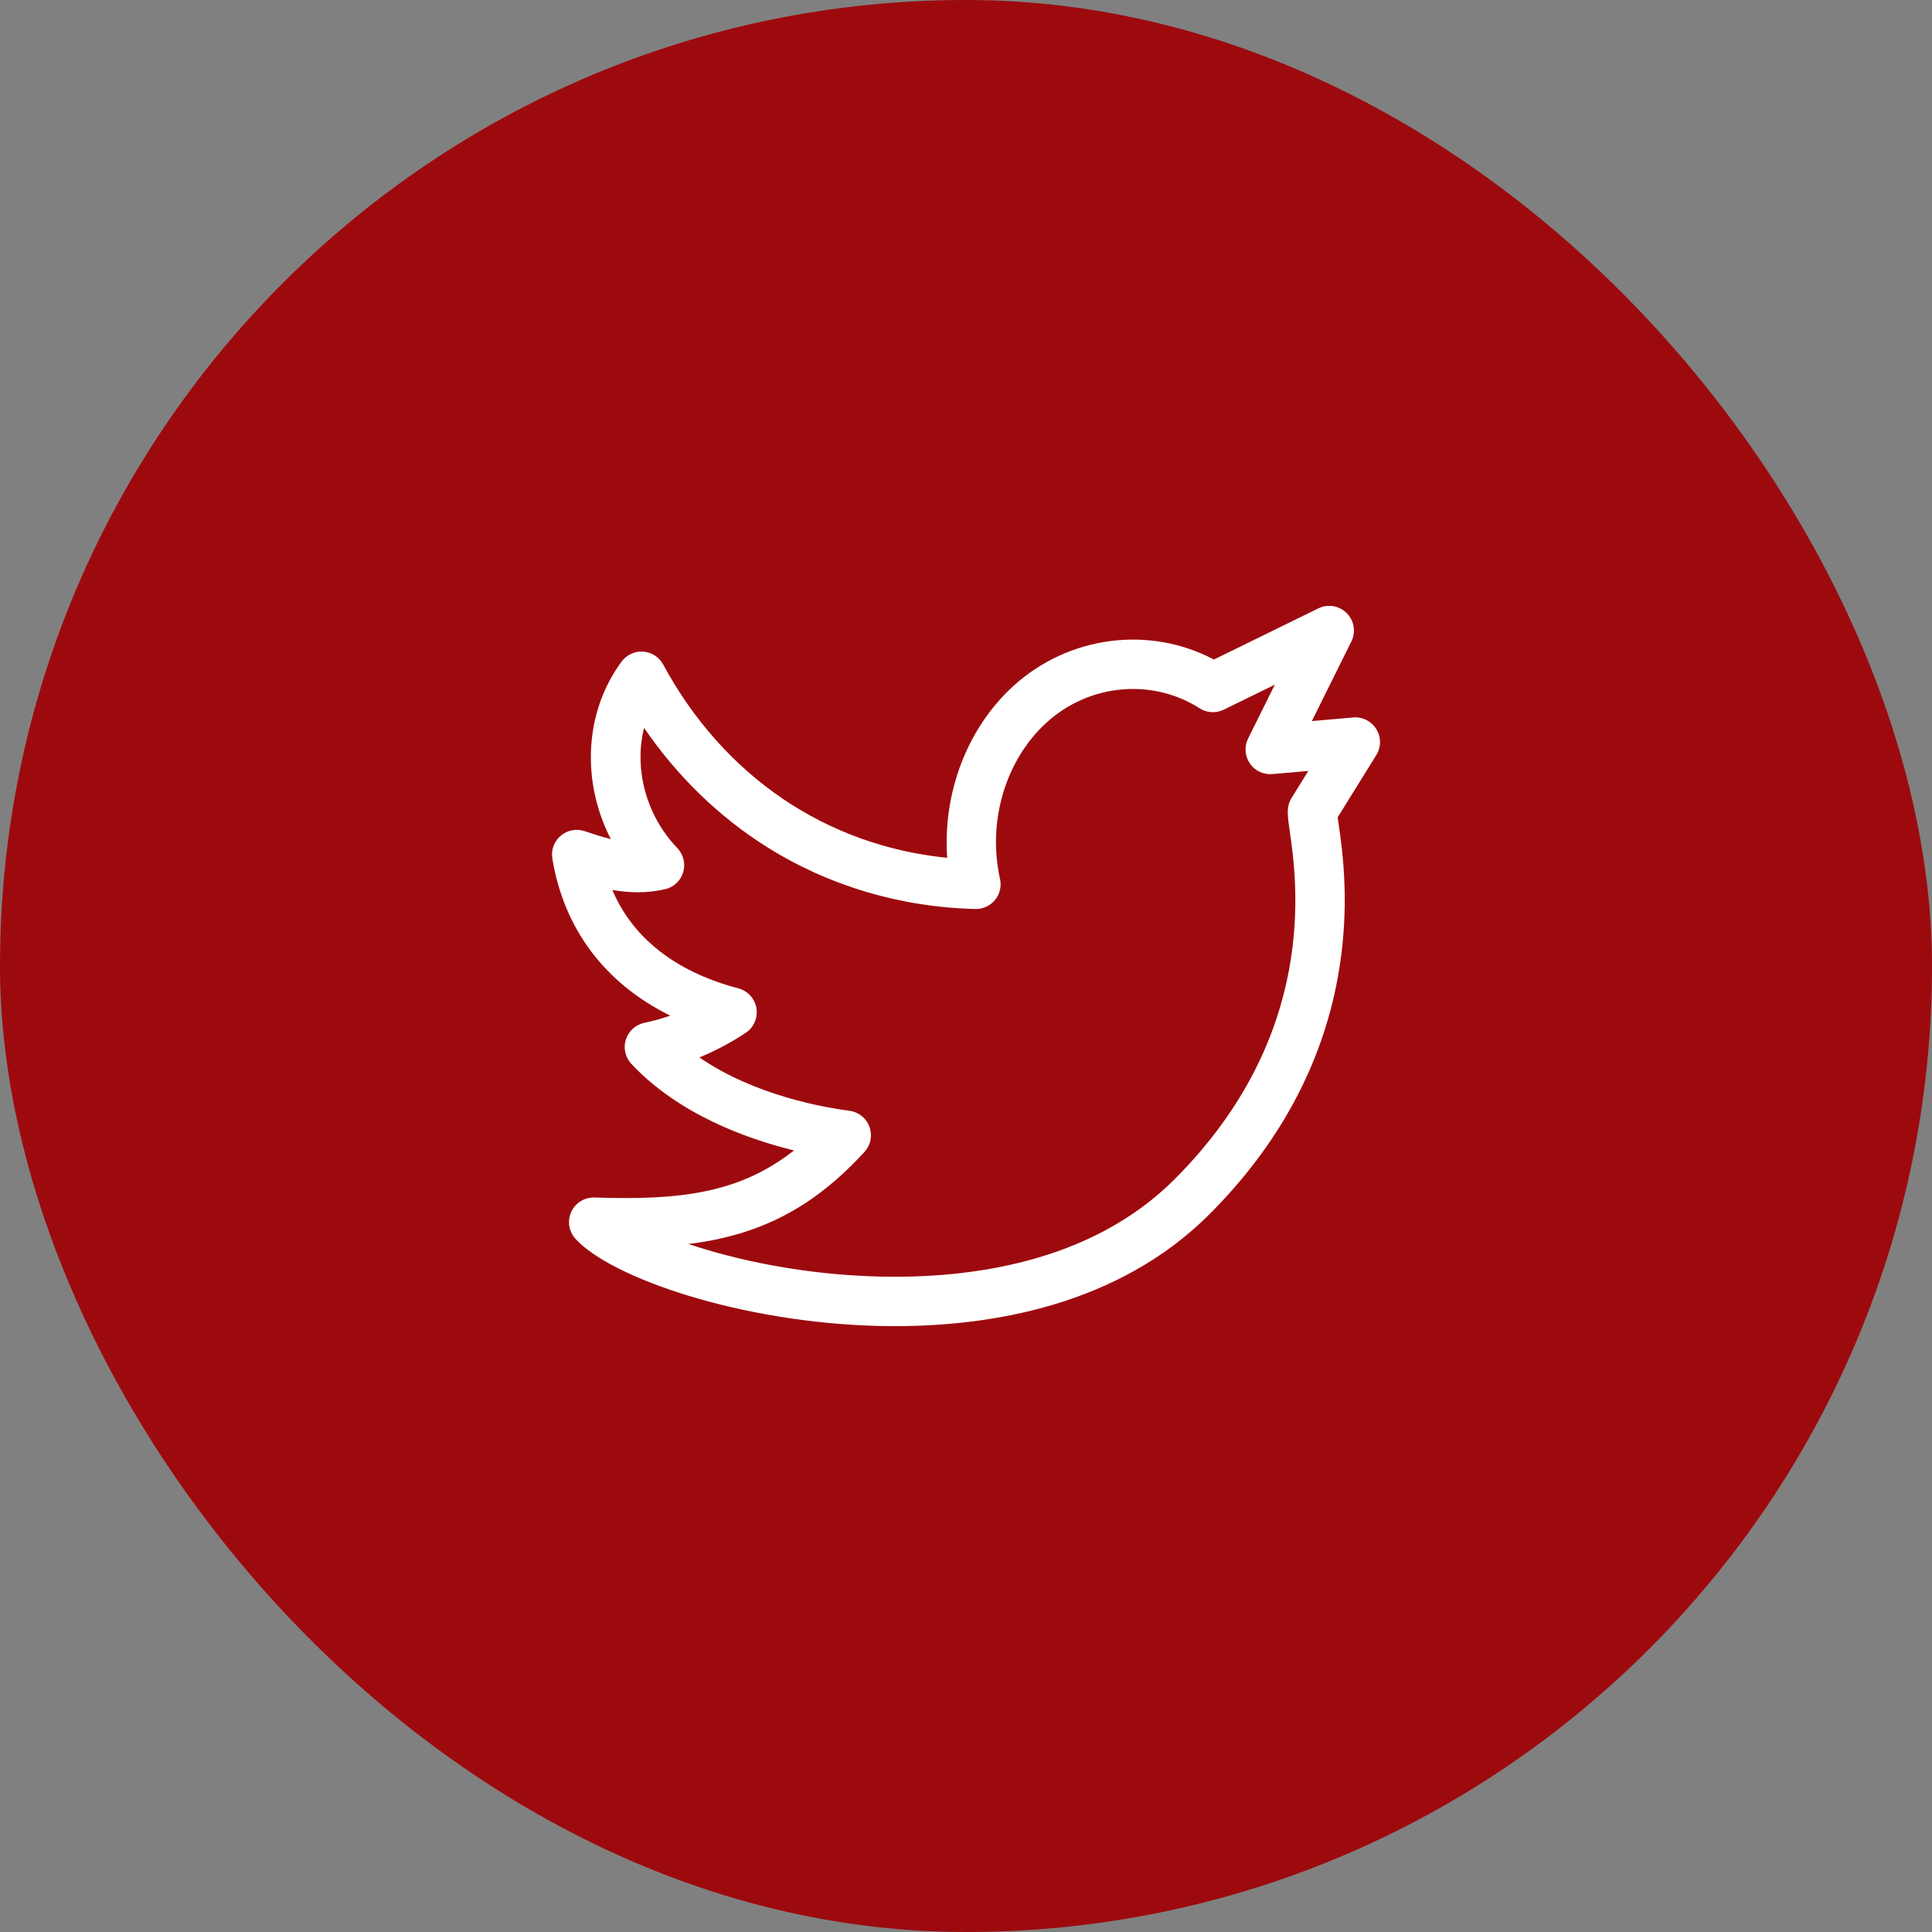 <svg width="56" height="56" viewBox="0 0 56 56" fill="none" xmlns="http://www.w3.org/2000/svg">
<rect x="0" y="0" width="56" height="56" fill="#808080" stroke="none"/>
<rect width="56" height="56" rx="28" fill="#9D0A0E"/>
<path d="M39.894 21.135C39.824 21.021 39.725 20.93 39.606 20.87C39.487 20.81 39.355 20.785 39.222 20.796L38.025 20.901L39.169 18.595C39.236 18.461 39.259 18.309 39.235 18.162C39.211 18.014 39.141 17.878 39.036 17.772C38.93 17.666 38.794 17.596 38.647 17.571C38.499 17.546 38.348 17.568 38.213 17.634L35.186 19.117C33.315 18.129 30.979 18.422 29.37 19.887C28.029 21.11 27.323 22.989 27.455 24.864C23.947 24.513 20.978 22.505 19.222 19.261C19.165 19.155 19.082 19.065 18.981 19C18.88 18.935 18.763 18.896 18.643 18.888C18.523 18.879 18.403 18.901 18.294 18.952C18.184 19.002 18.089 19.079 18.018 19.176C16.929 20.647 16.852 22.664 17.706 24.323C17.471 24.264 17.22 24.183 16.942 24.09C16.826 24.051 16.7 24.043 16.579 24.067C16.458 24.09 16.345 24.145 16.251 24.225C16.157 24.305 16.086 24.408 16.044 24.523C16.001 24.639 15.989 24.764 16.01 24.886C16.347 26.934 17.541 28.508 19.428 29.439C19.182 29.525 18.931 29.594 18.677 29.647C18.552 29.673 18.437 29.732 18.343 29.817C18.249 29.902 18.179 30.011 18.14 30.132C18.102 30.253 18.097 30.382 18.125 30.506C18.153 30.63 18.213 30.744 18.3 30.837C19.659 32.289 21.621 33.004 23.015 33.346C21.43 34.588 19.719 34.795 17.233 34.71C16.946 34.701 16.68 34.863 16.559 35.124C16.5 35.252 16.48 35.394 16.501 35.533C16.523 35.672 16.584 35.802 16.679 35.906C17.715 37.048 21.491 38.337 25.46 38.433C25.617 38.437 25.777 38.439 25.94 38.439C28.727 38.439 32.41 37.842 35.054 35.198C37.055 33.197 38.306 30.893 38.773 28.352C39.151 26.299 38.912 24.655 38.798 23.864C38.789 23.806 38.78 23.745 38.773 23.691L39.892 21.887C39.962 21.774 40 21.644 40 21.511C40 21.378 39.964 21.248 39.894 21.135ZM37.381 24.07C37.593 25.534 38.24 29.988 34.041 34.186C31.601 36.626 28.047 37.064 25.494 37.002C23.317 36.949 21.369 36.533 19.957 36.058C20.53 35.987 21.041 35.879 21.523 35.729C22.852 35.316 23.975 34.572 25.057 33.389C25.145 33.292 25.206 33.173 25.231 33.045C25.256 32.916 25.246 32.783 25.201 32.66C25.156 32.537 25.078 32.428 24.975 32.347C24.873 32.265 24.75 32.213 24.62 32.196C23.937 32.109 21.887 31.764 20.272 30.65C20.737 30.459 21.186 30.221 21.615 29.937C21.73 29.861 21.82 29.753 21.875 29.626C21.93 29.5 21.948 29.36 21.925 29.223C21.902 29.087 21.841 28.96 21.748 28.858C21.655 28.756 21.534 28.683 21.401 28.648C20.079 28.302 18.484 27.526 17.748 25.796C18.218 25.878 18.729 25.898 19.273 25.776C19.397 25.748 19.512 25.688 19.605 25.601C19.698 25.515 19.766 25.405 19.802 25.283C19.839 25.161 19.842 25.032 19.812 24.909C19.782 24.785 19.72 24.672 19.632 24.58C18.717 23.633 18.374 22.266 18.668 21.098C19.63 22.503 20.848 23.686 22.244 24.56C24.029 25.679 26.113 26.297 28.27 26.348C28.379 26.35 28.486 26.328 28.585 26.283C28.684 26.237 28.771 26.17 28.84 26.087C28.909 26.003 28.958 25.904 28.983 25.799C29.009 25.693 29.009 25.583 28.986 25.477C28.615 23.808 29.144 22.03 30.334 20.945C31.569 19.82 33.394 19.65 34.772 20.531C34.875 20.597 34.994 20.635 35.117 20.642C35.239 20.649 35.362 20.624 35.472 20.57L36.951 19.846L36.177 21.406C36.12 21.52 36.095 21.647 36.104 21.774C36.113 21.9 36.155 22.023 36.227 22.128C36.298 22.233 36.397 22.317 36.511 22.371C36.626 22.425 36.753 22.448 36.88 22.437L37.923 22.346L37.442 23.12C37.281 23.38 37.315 23.611 37.381 24.07Z" fill="white"/>
</svg>
